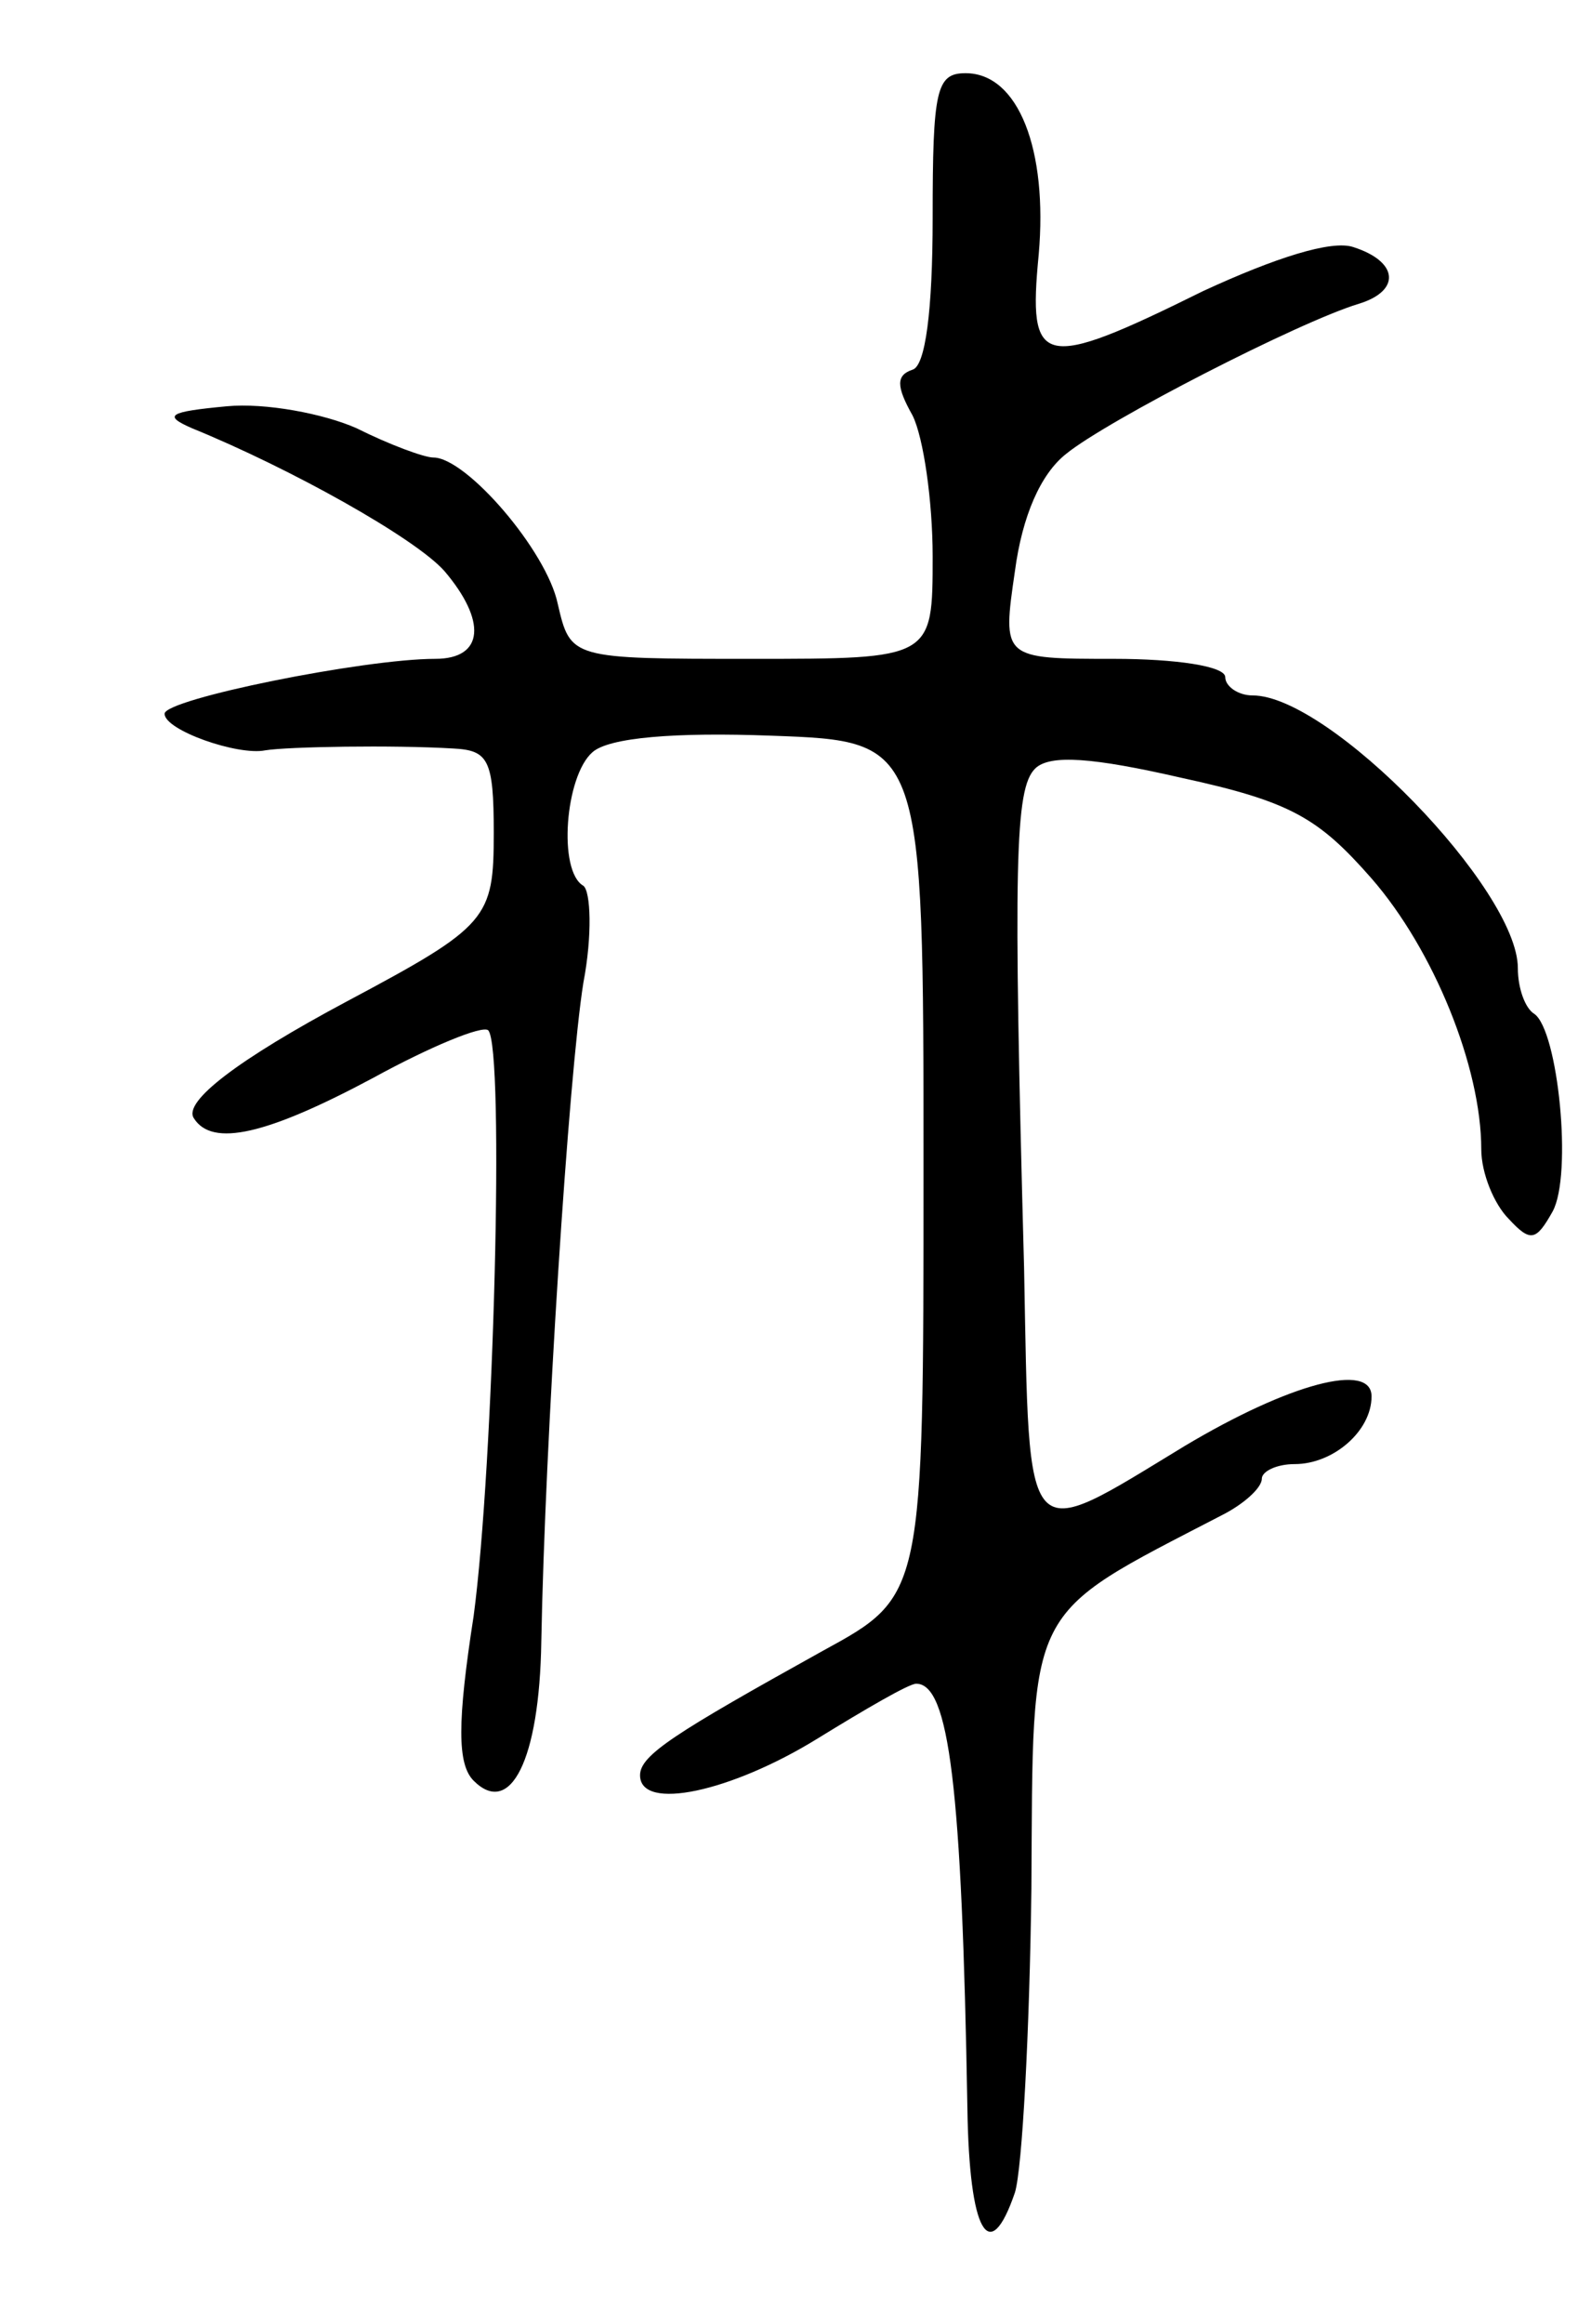 <svg version="1.0" xmlns="http://www.w3.org/2000/svg"
 width="87pt" height="127pt" viewBox="0 0 87 127"
 preserveAspectRatio="xMidYMid meet">
<g transform="translate(0,127) scale(0.1,-0.1)"
fill="#000000" stroke="none">
<path d="M510 1151 c0 -51 -4 -81 -11 -83 -9 -3 -9 -9 0 -25 6 -12 11 -47 11
-77 0 -56 0 -56 -99 -56 -99 0 -99 0 -106 30 -6 29 -50 80 -68 80 -5 0 -24 7
-42 16 -18 8 -50 14 -71 12 -32 -3 -35 -5 -19 -12 54 -22 122 -60 138 -78 23
-27 22 -48 -5 -48 -39 0 -148 -22 -148 -30 0 -9 40 -23 55 -20 12 2 70 3 103
1 19 -1 22 -6 22 -46 0 -47 -3 -51 -80 -92 -60 -32 -90 -55 -84 -64 10 -16 40
-9 98 22 31 17 60 29 63 26 9 -10 3 -238 -8 -320 -9 -58 -9 -81 0 -90 20 -20
36 11 37 76 2 109 15 310 23 360 5 26 4 50 0 53 -14 8 -10 60 5 73 9 8 45 11
98 9 83 -3 83 -3 83 -237 0 -233 0 -233 -55 -263 -81 -45 -100 -57 -100 -68 0
-20 50 -9 97 20 26 16 50 30 54 30 18 0 25 -56 28 -232 1 -68 12 -87 26 -46 4
13 8 88 9 166 1 157 -4 148 104 204 12 6 22 15 22 20 0 4 8 8 18 8 21 0 42 18
42 37 0 19 -45 7 -102 -27 -89 -54 -85 -59 -88 97 -6 222 -5 262 6 273 8 8 32
6 80 -5 60 -13 75 -22 104 -55 34 -39 60 -103 60 -148 0 -13 7 -30 15 -38 12
-13 15 -12 24 4 11 20 3 99 -10 108 -5 3 -9 14 -9 25 0 43 -103 149 -145 149
-8 0 -15 5 -15 10 0 6 -27 10 -61 10 -61 0 -61 0 -54 48 4 30 14 53 28 64 22
18 127 72 160 82 23 7 22 23 -3 31 -12 4 -43 -6 -82 -24 -89 -44 -96 -42 -90
20 5 57 -11 99 -40 99 -16 0 -18 -9 -18 -79z"/>
</g>
</svg>
